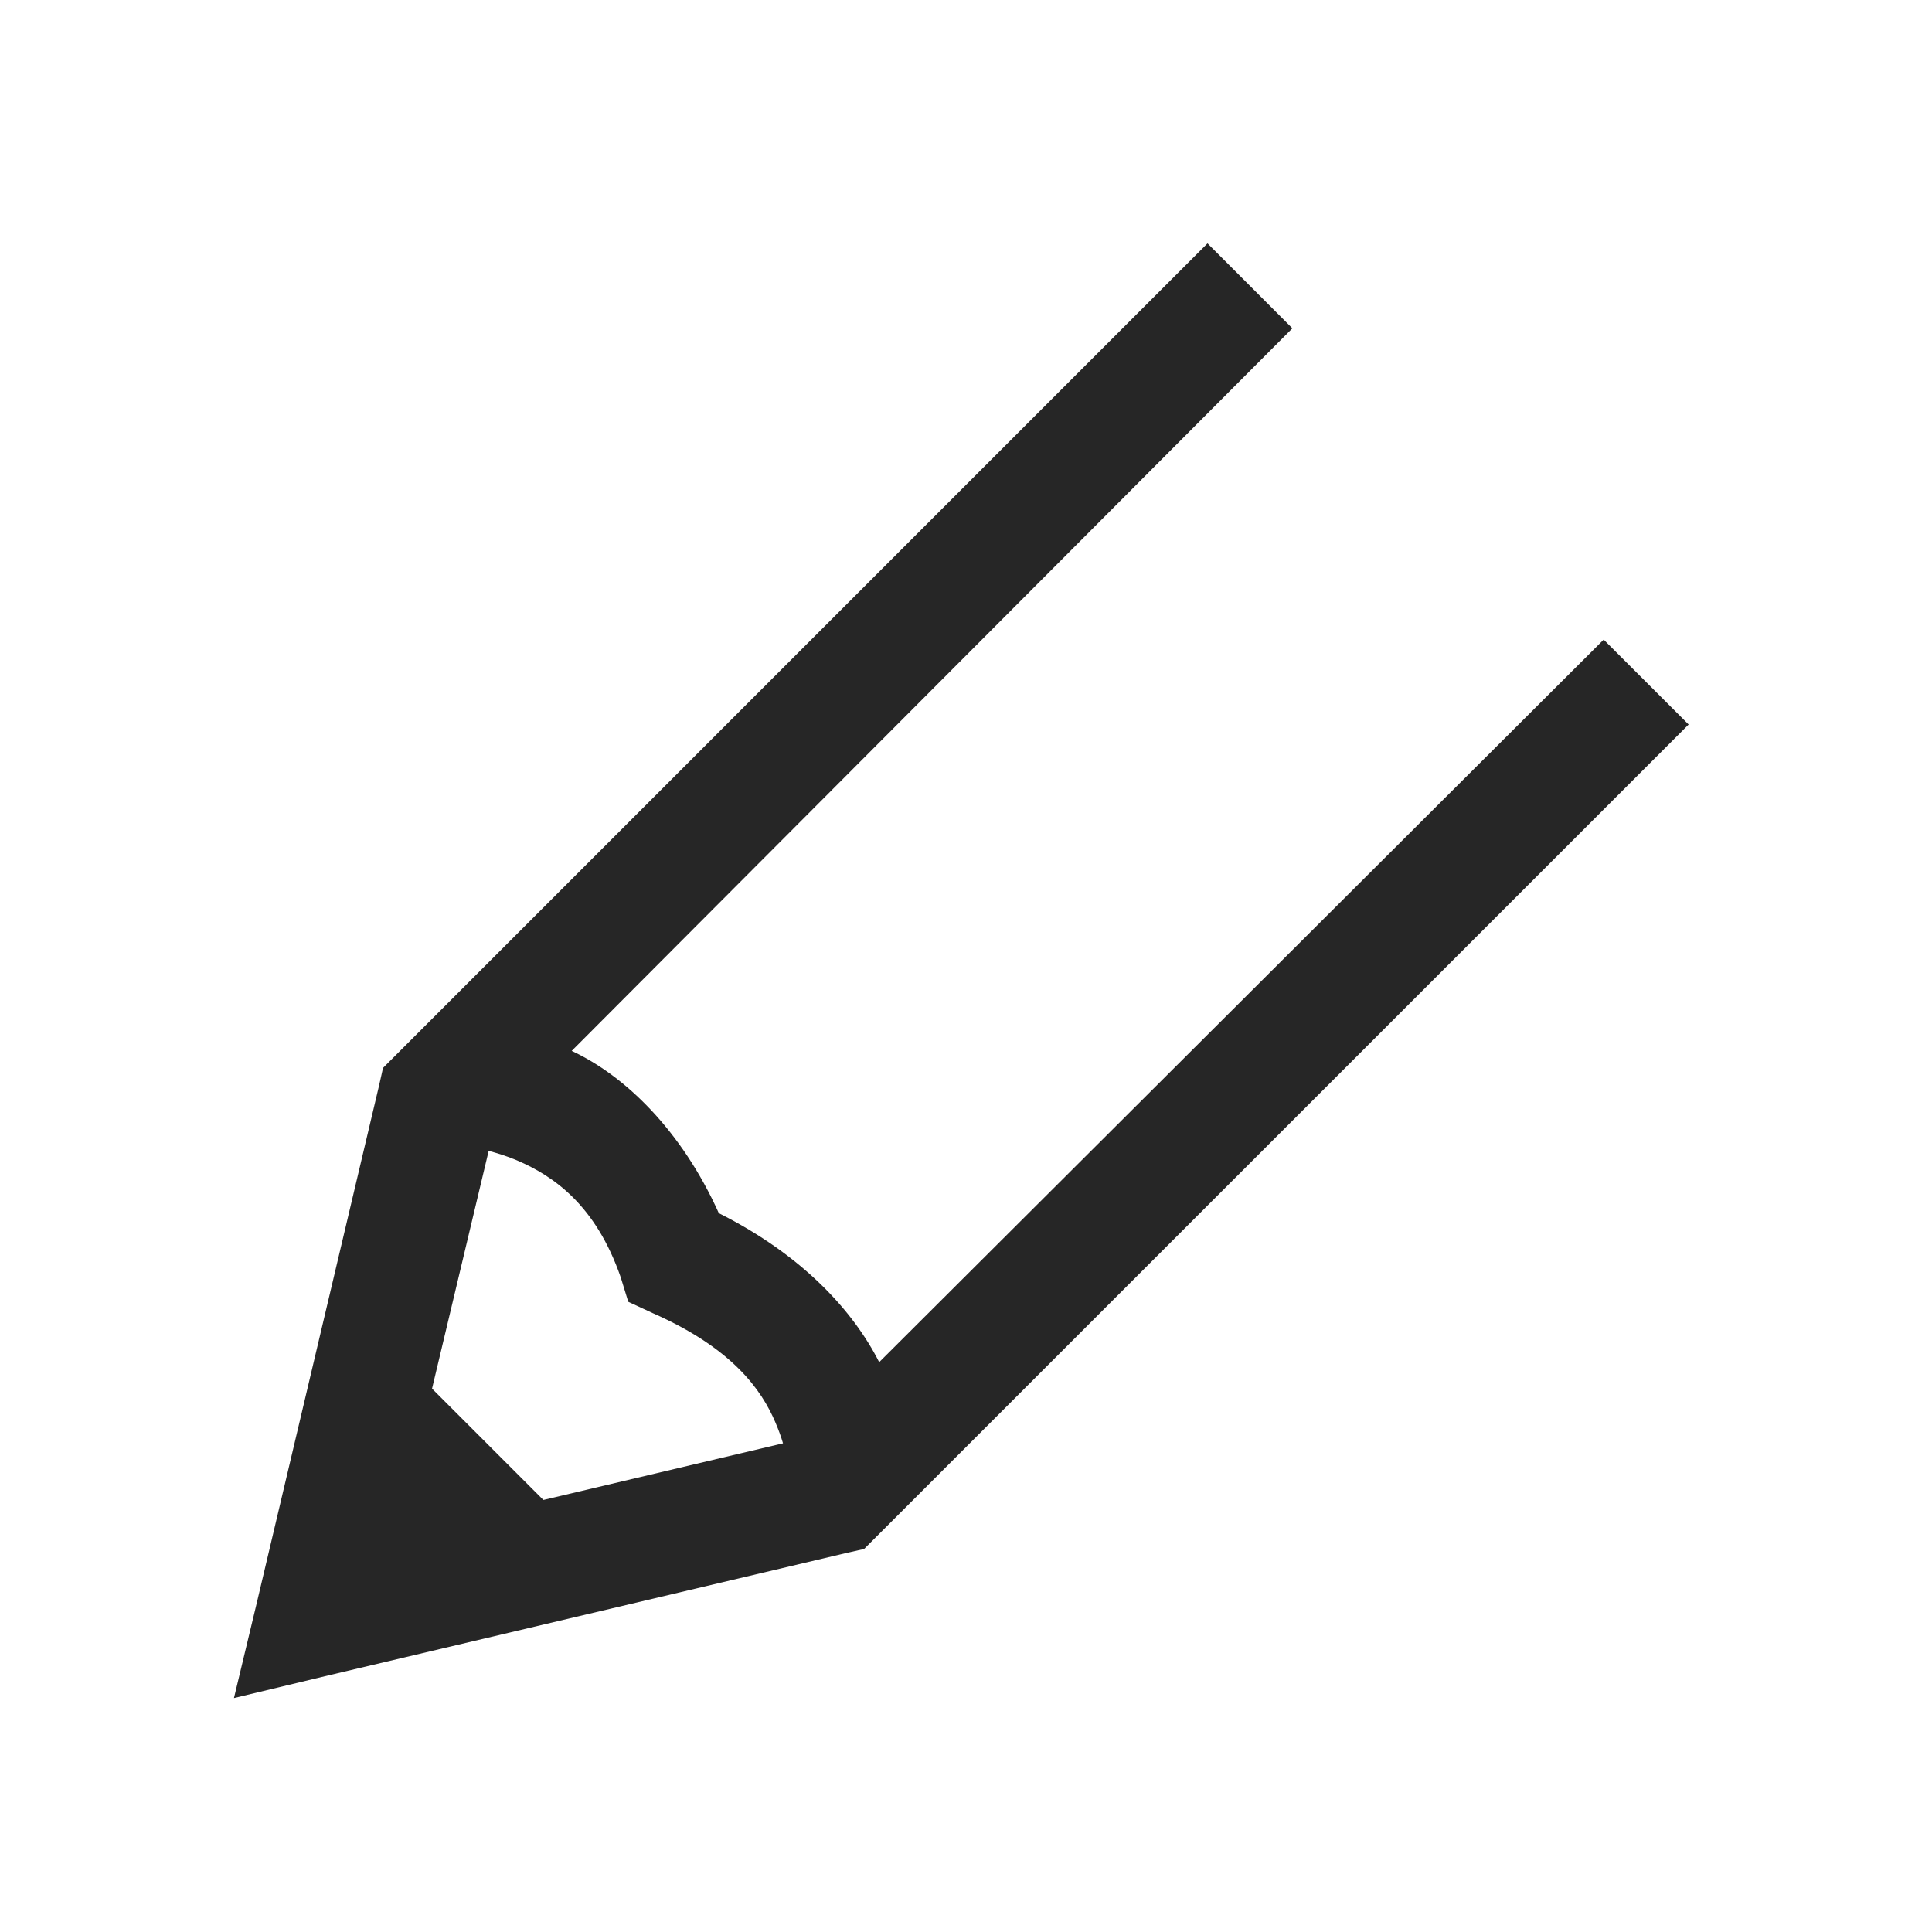<?xml version="1.0" encoding="UTF-8"?>
<svg xmlns="http://www.w3.org/2000/svg" xmlns:xlink="http://www.w3.org/1999/xlink" viewBox="0 0 32 32" version="1.1" fill="#262626"><g id="surface1" fill="#262626"><path style=" " d="M 20 4.031 L 6.344 17.688 L 6.281 17.969 L 4.25 26.562 L 3.875 28.125 L 5.438 27.75 L 14.031 25.719 L 14.312 25.656 L 27.969 12 L 26.562 10.594 L 14.562 22.562 C 14.133 21.715 13.293 20.789 11.906 20.094 C 11.289 18.723 10.352 17.816 9.469 17.406 L 21.406 5.438 Z M 8.094 19.062 C 8.23 19.098 8.395 19.148 8.562 19.219 C 9.172 19.48 9.867 19.961 10.281 21.156 L 10.406 21.562 L 10.812 21.75 C 12.125 22.328 12.613 23.016 12.844 23.562 C 12.898 23.688 12.941 23.809 12.969 23.906 L 9 24.844 L 7.156 23 Z " fill="#262626"/></g></svg>
